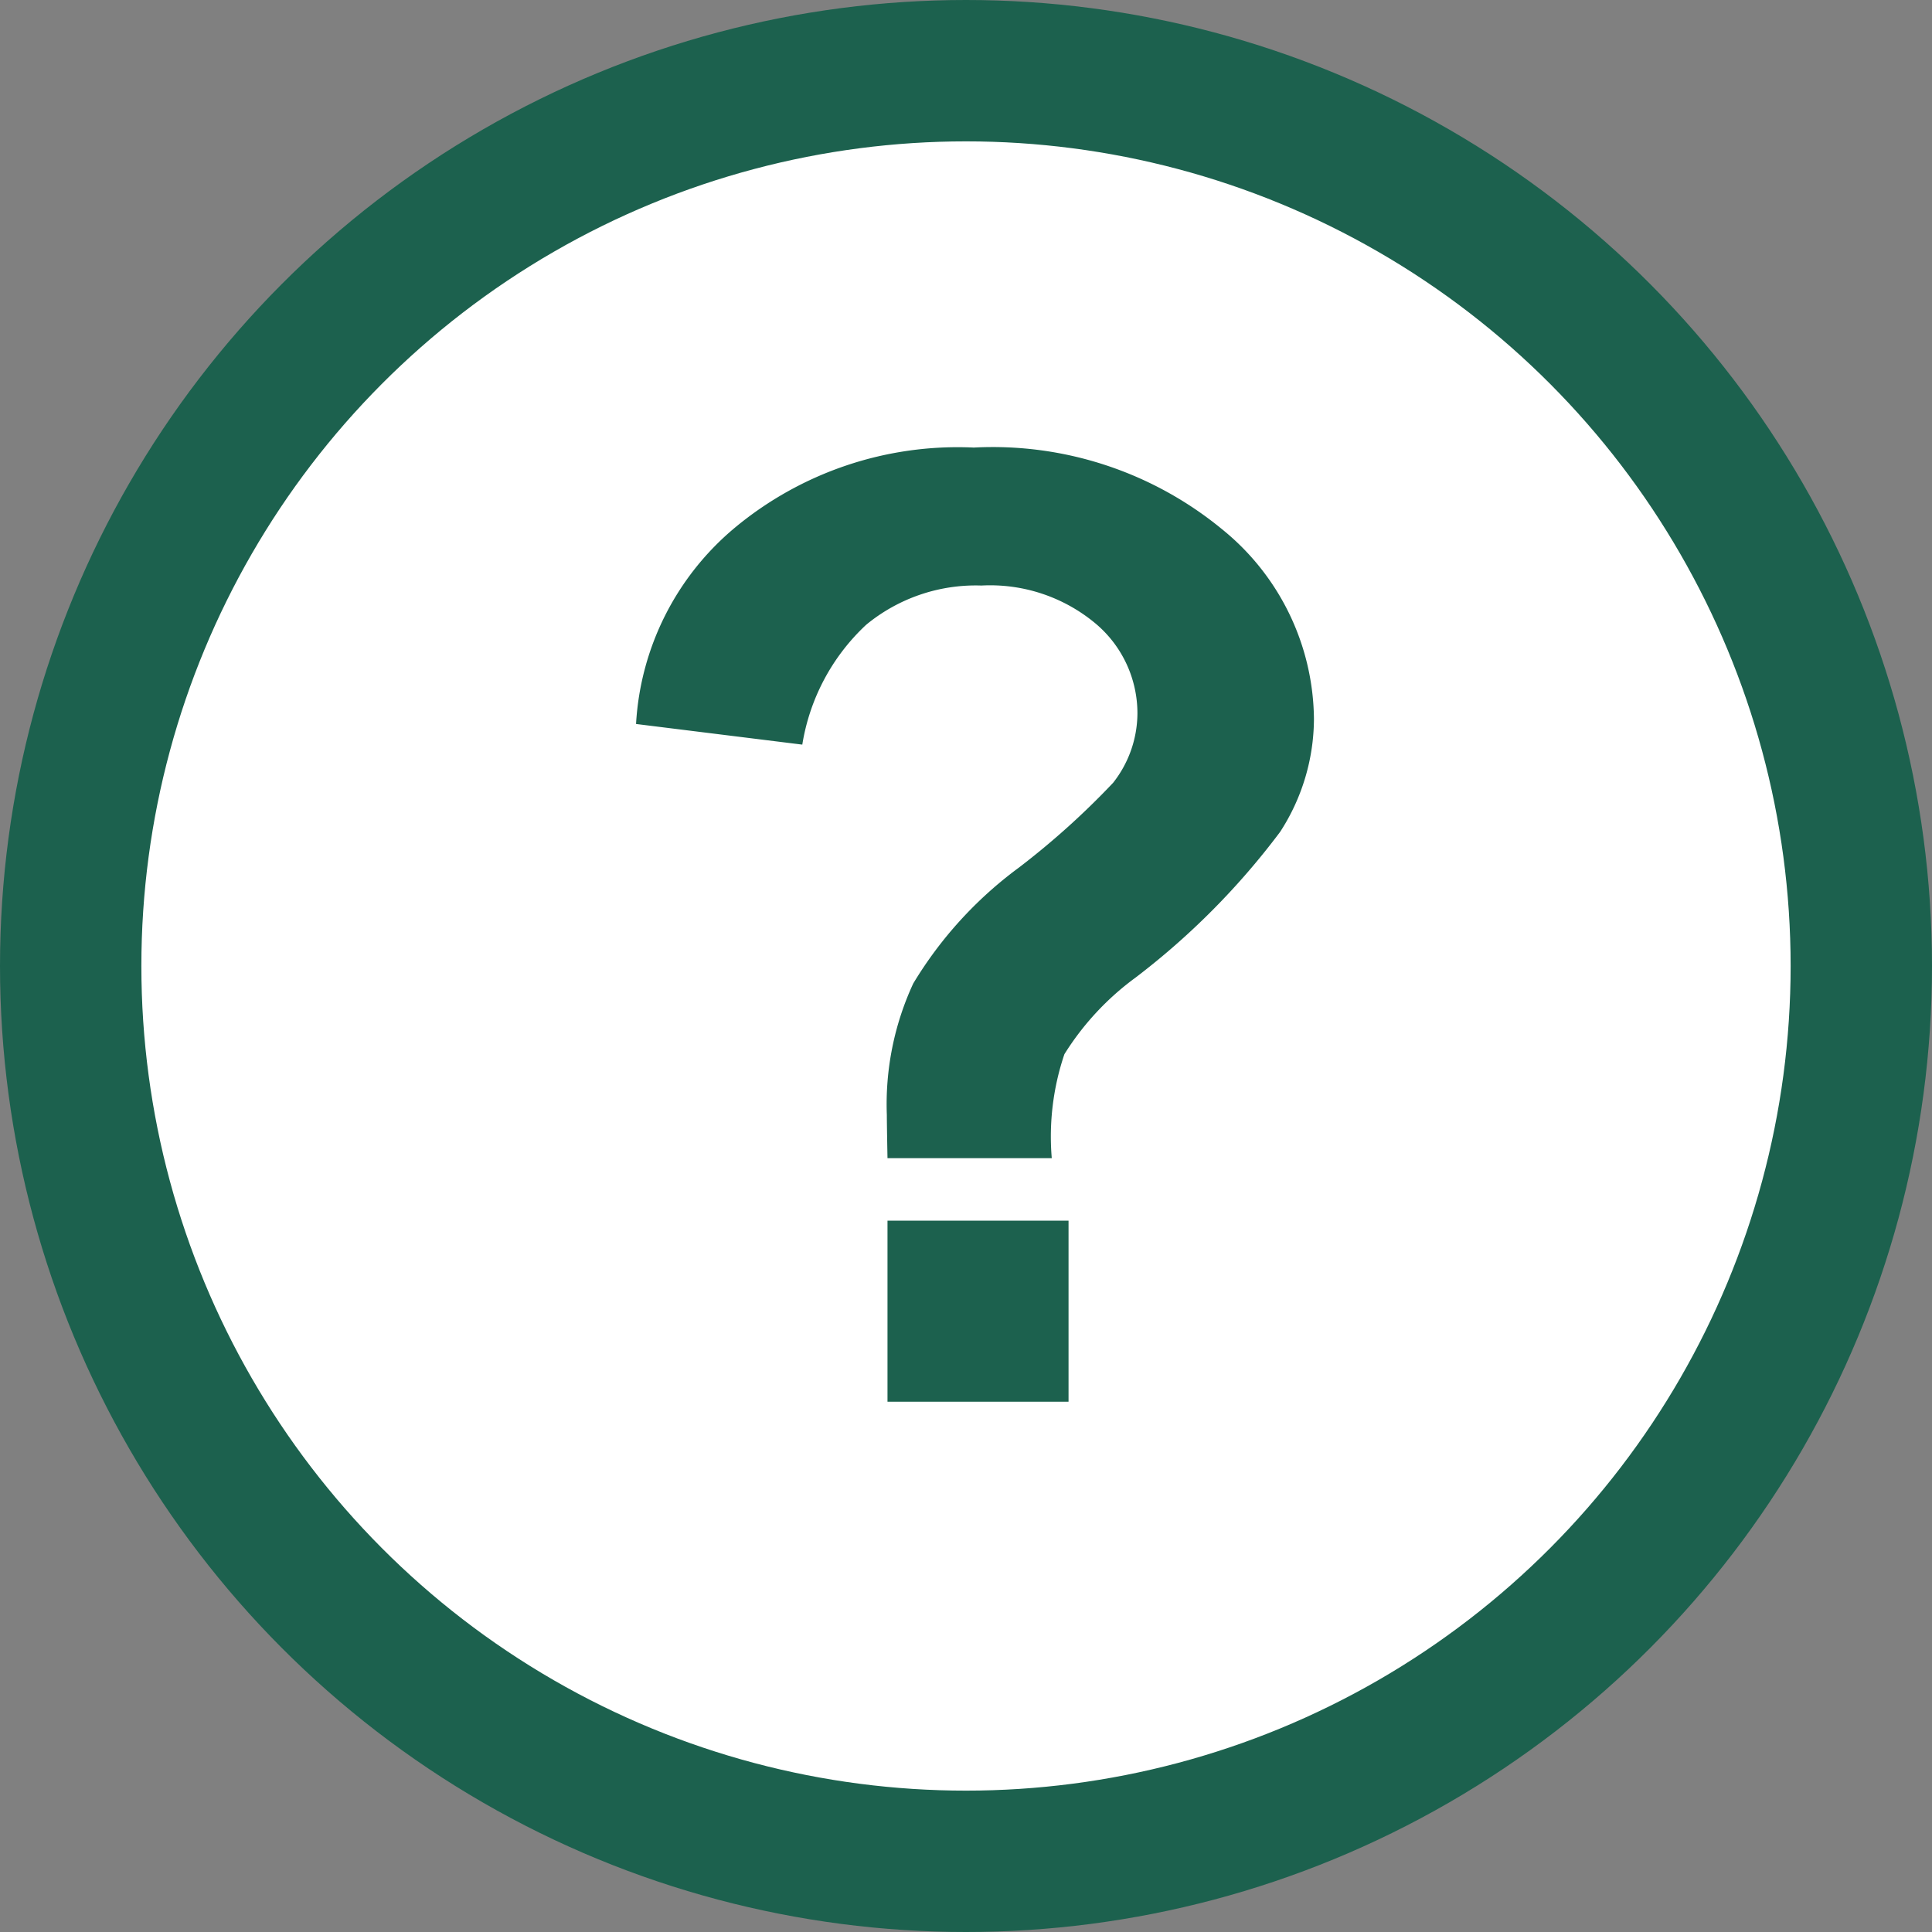 <svg xmlns="http://www.w3.org/2000/svg" width="20.5" height="20.5" viewBox="0 0 20.5 20.5">
  <rect x="0" y="0" width="20.5" height="20.5" fill="#808080" stroke="none"/>
  <g id="uploadIcon" transform="translate(-1579.25 -1690.25)">
    <circle id="Ellipse_11154" data-name="Ellipse 11154" cx="9.5" cy="9.5" r="9.5" transform="translate(1580 1691)" fill="#fff" stroke="#1c614e" stroke-width="1.5"/>
    <path id="Path_122744" data-name="Path 122744" d="M-3.418-2.584H-5.161q-.007-.376-.007-.458a3.049,3.049,0,0,1,.28-1.395,4.252,4.252,0,0,1,1.121-1.23,8.393,8.393,0,0,0,1-.9A1.2,1.2,0,0,0-2.509-7.3a1.244,1.244,0,0,0-.448-.96,1.745,1.745,0,0,0-1.207-.4,1.828,1.828,0,0,0-1.224.417,2.219,2.219,0,0,0-.677,1.271l-1.764-.219A2.927,2.927,0,0,1-6.785-9.27a3.7,3.7,0,0,1,2.54-.854,3.829,3.829,0,0,1,2.632.865A2.618,2.618,0,0,1-.636-7.246a2.214,2.214,0,0,1-.359,1.2A7.878,7.878,0,0,1-2.529-4.5a2.93,2.93,0,0,0-.755.813A2.728,2.728,0,0,0-3.418-2.584ZM-5.161,0V-1.921H-3.24V0Z" transform="translate(1593.828 1705.123)" fill="#1c614e"/>
  </g>
</svg>
